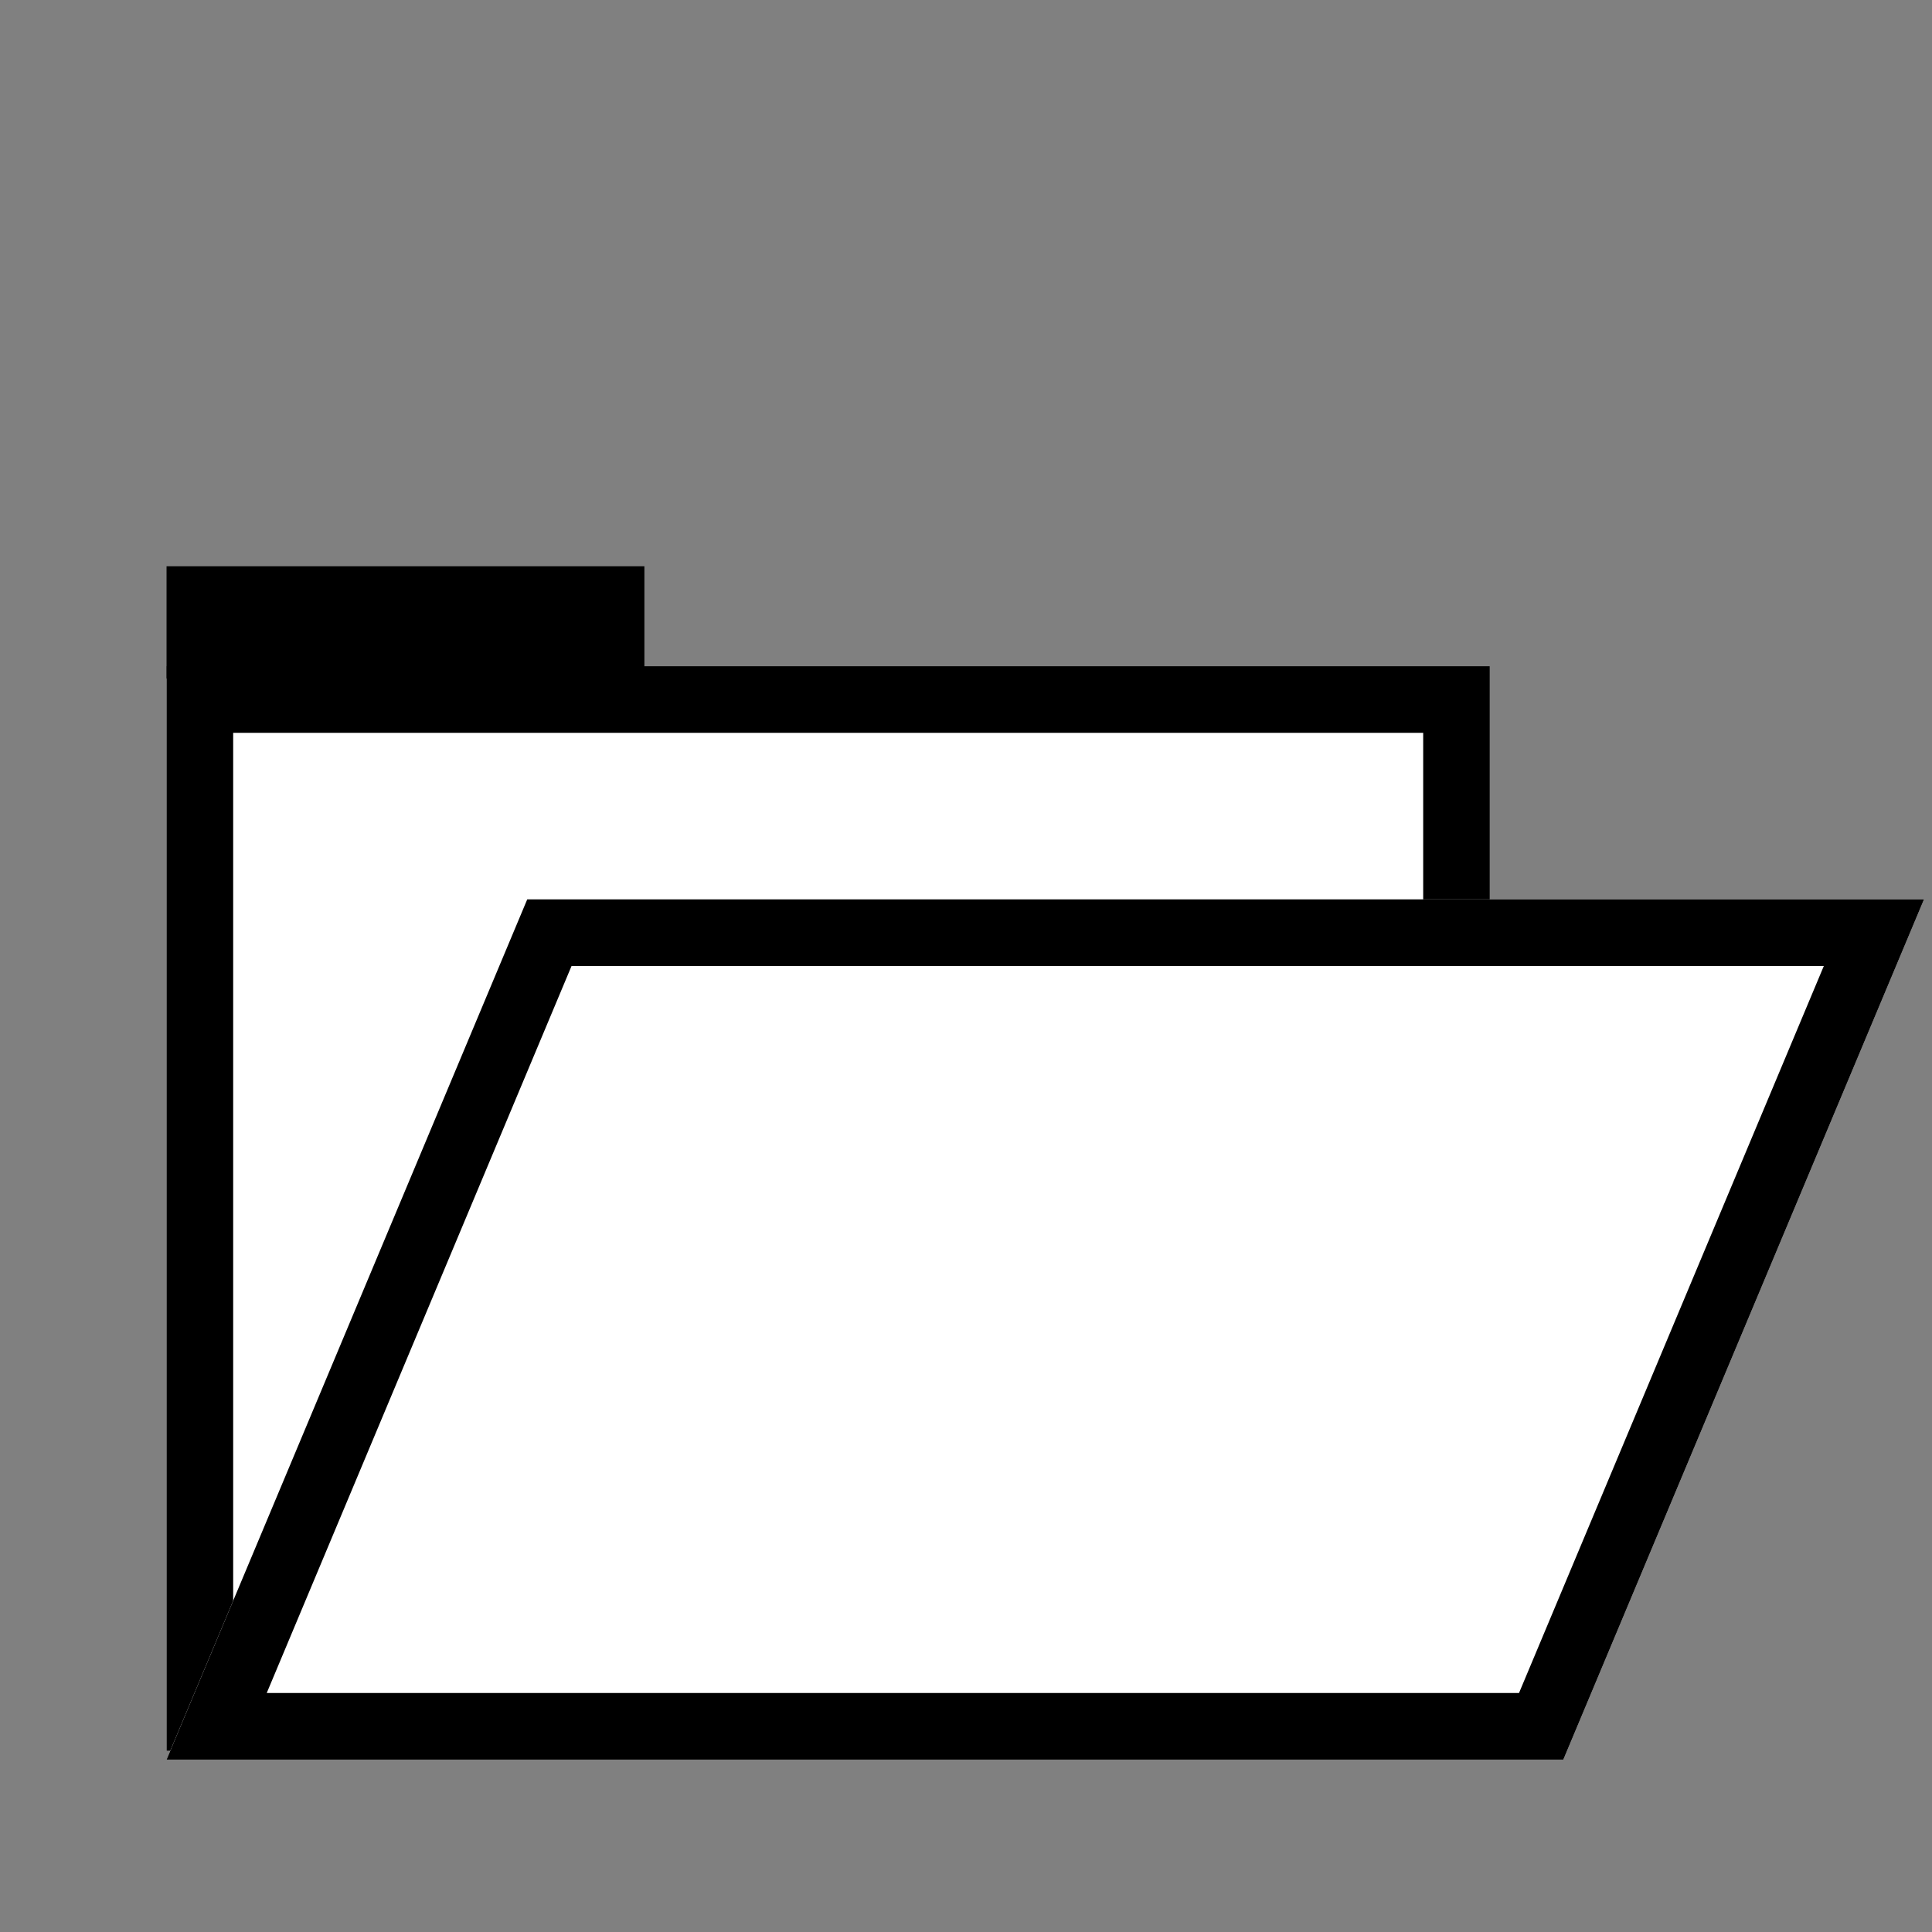 <?xml version="1.0" encoding="UTF-8"?>
<svg width="58px" height="58px" viewBox="0 0 58 58" version="1.1" xmlns="http://www.w3.org/2000/svg" xmlns:xlink="http://www.w3.org/1999/xlink">
    <rect x="0" y="0" width="58" height="58" fill="#808080" stroke="none"/>
    <!-- Generator: Sketch 43.2 (39069) - http://www.bohemiancoding.com/sketch -->
    <title>58 - Settings</title>
    <desc>Created with Sketch.</desc>
    <defs>
        <rect id="path-1" x="5" y="20" width="39.725" height="32.562"></rect>
        <polygon id="path-2" points="15.828 27 57.759 27 46.932 52.825 5 52.825"></polygon>
    </defs>
    <g id="Page-1" stroke="none" stroke-width="1" fill="none" fill-rule="evenodd">
        <g id="58---Settings">
            <g id="Rectangle-2">
                <use fill="#FFFFFF" fill-rule="evenodd" xlink:href="#path-1"></use>
                <rect stroke="#000000" stroke-width="2" x="6" y="21" width="37.725" height="30.562"></rect>
            </g>
            <g id="Rectangle">
                <use fill="#FFFFFF" fill-rule="evenodd" xlink:href="#path-2"></use>
                <path stroke="#000000" stroke-width="2" d="M16.493,28 L56.256,28 L46.267,51.825 L6.504,51.825 L16.493,28 Z"></path>
            </g>
            <rect id="Rectangle-3" fill="#000000" x="5" y="17" width="14.345" height="3.369"></rect>
        </g>
    </g>
</svg>